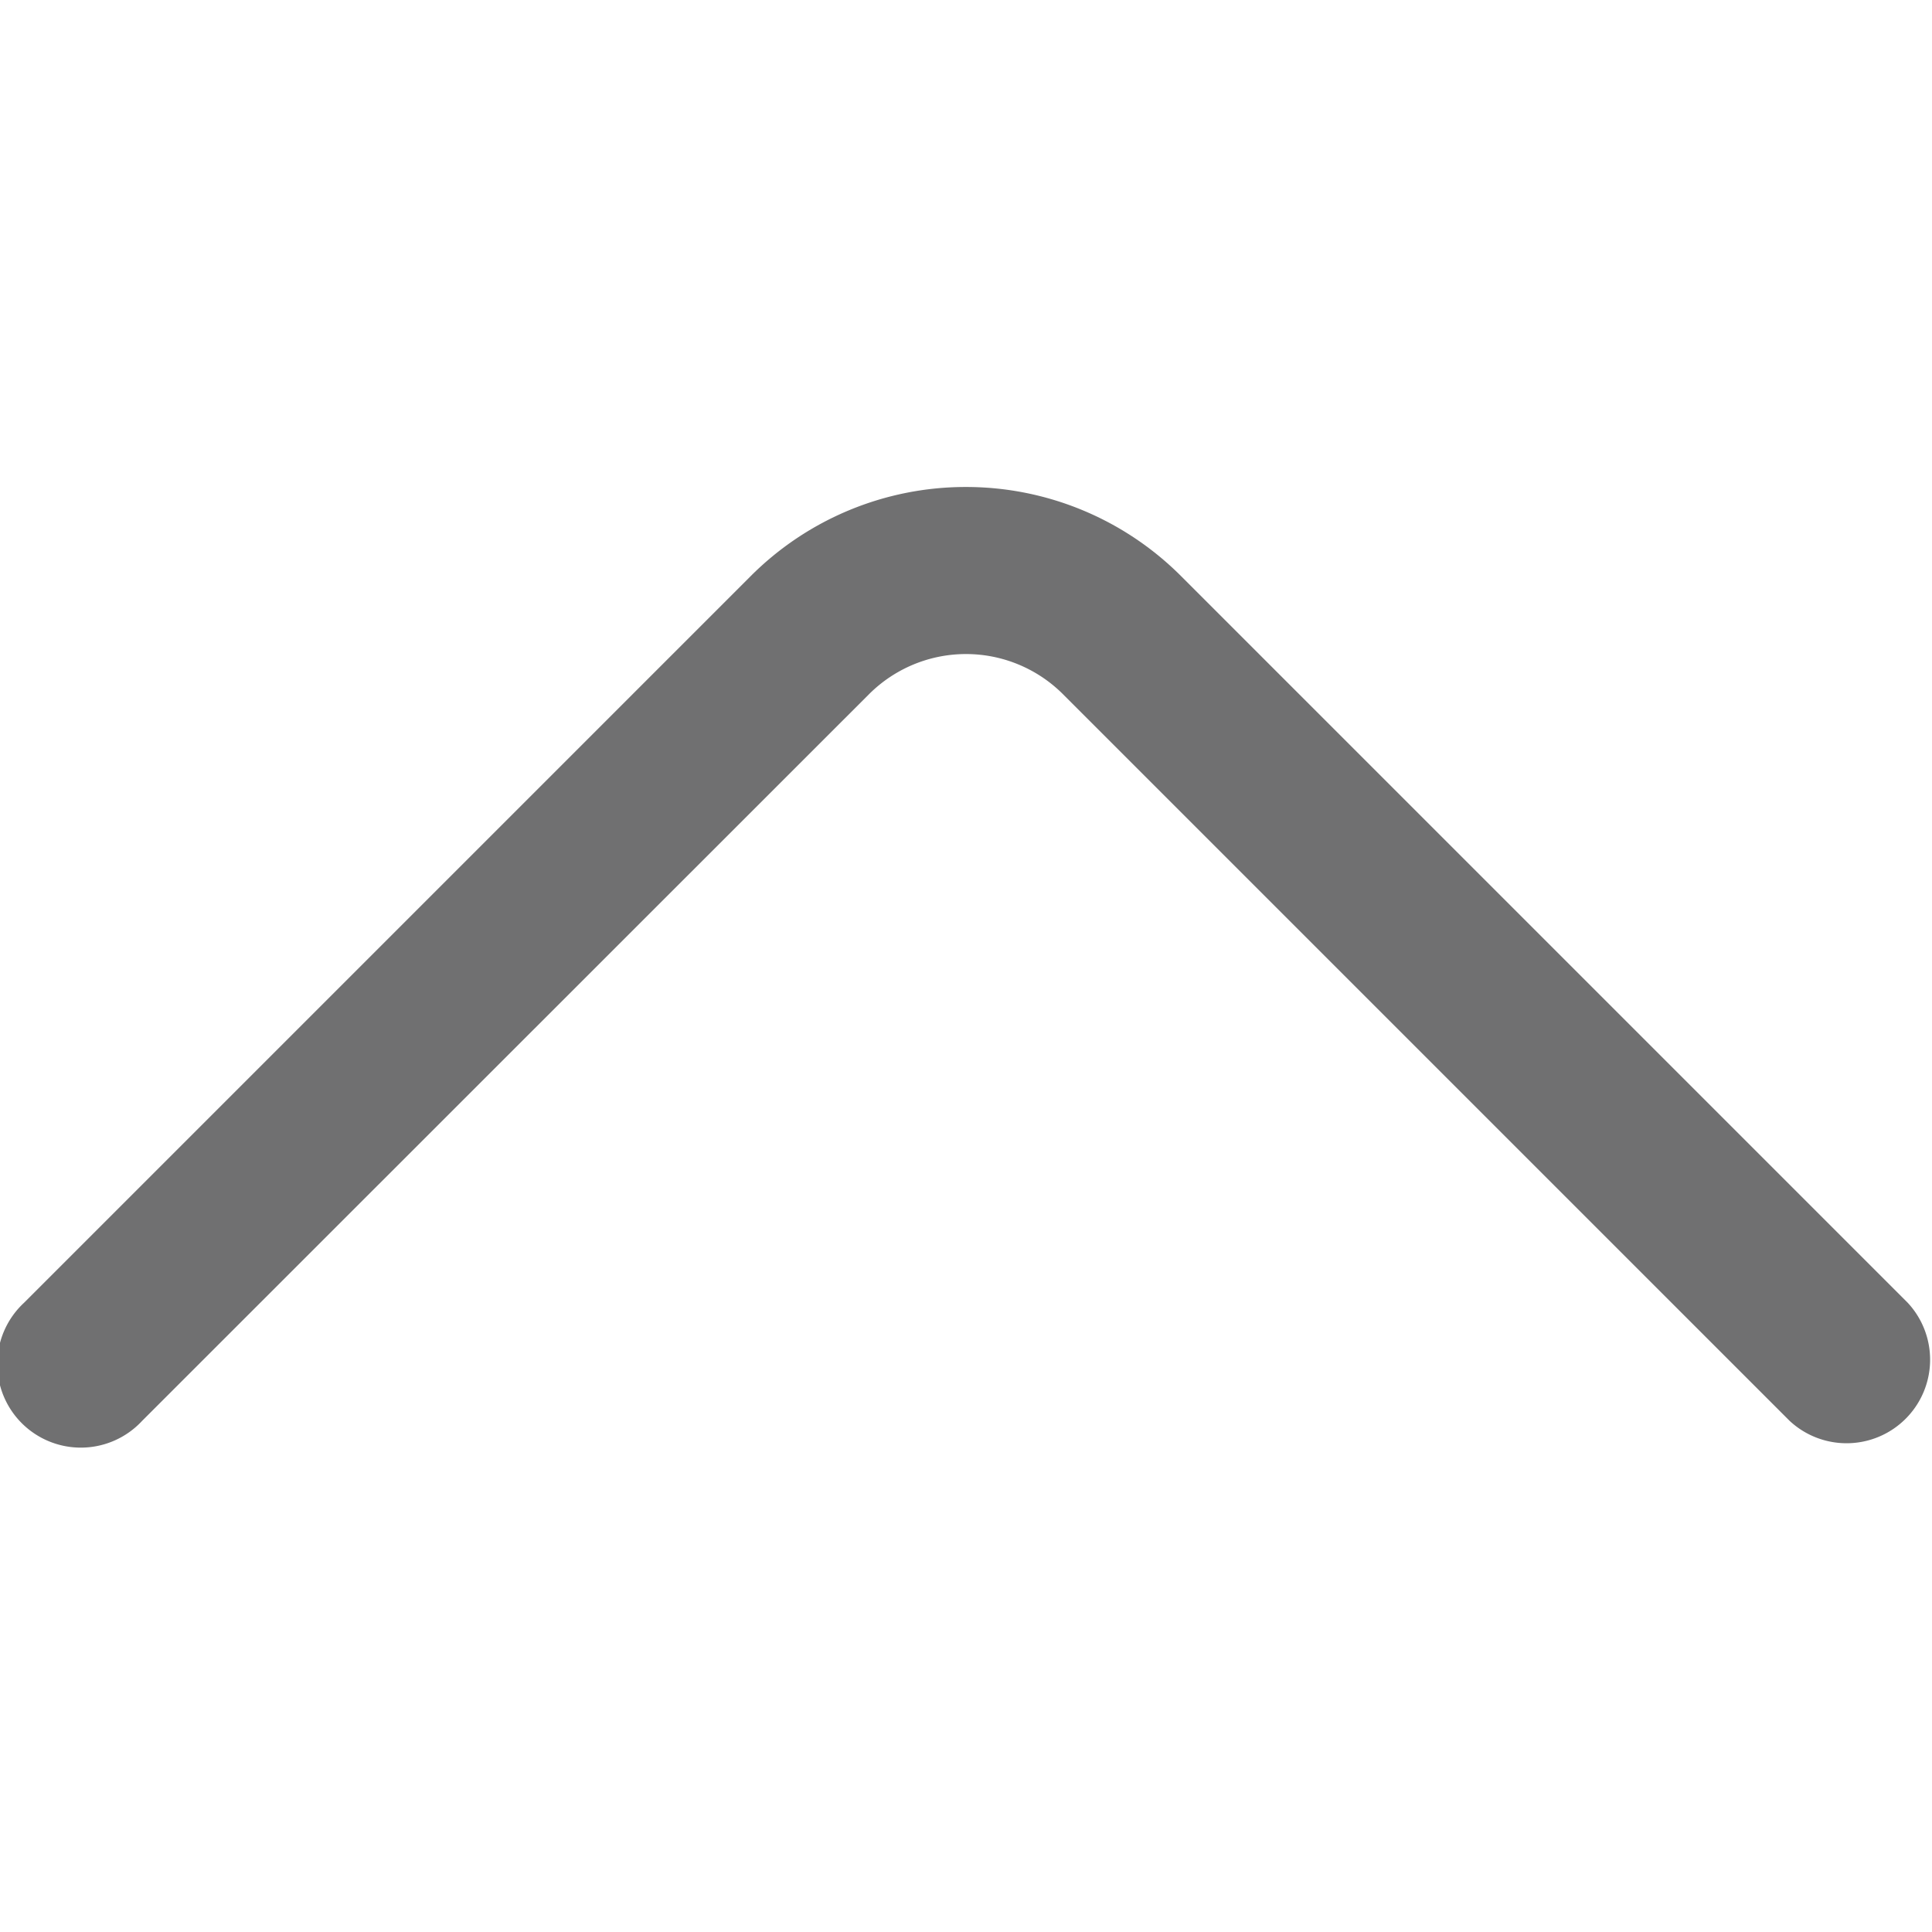<svg xmlns="http://www.w3.org/2000/svg" xmlns:xlink="http://www.w3.org/1999/xlink" width="16" height="16" viewBox="0 0 16 16">
  <defs>
    <clipPath id="clip-path">
      <rect id="Rectangle_7212" data-name="Rectangle 7212" width="16" height="16" fill="#707071" stroke="#707071" stroke-width="1"/>
    </clipPath>
  </defs>
  <g id="Mask_Group_18940" data-name="Mask Group 18940" transform="translate(16 16) rotate(180)" clip-path="url(#clip-path)">
    <g id="arrow-down-1" transform="translate(0 4.032)">
      <path id="Path_63676" data-name="Path 63676" d="M11.076,15.506a2.516,2.516,0,0,1-1.781-.738L3.277,8.75a.692.692,0,0,1,.978-.978l6.018,6.018a1.136,1.136,0,0,0,1.606,0L17.9,7.771a.692.692,0,1,1,.978.978l-6.018,6.018A2.516,2.516,0,0,1,11.076,15.506Z" transform="translate(-3.076 -7.571)" fill="#707071"/>
    </g>
  </g>
</svg>
